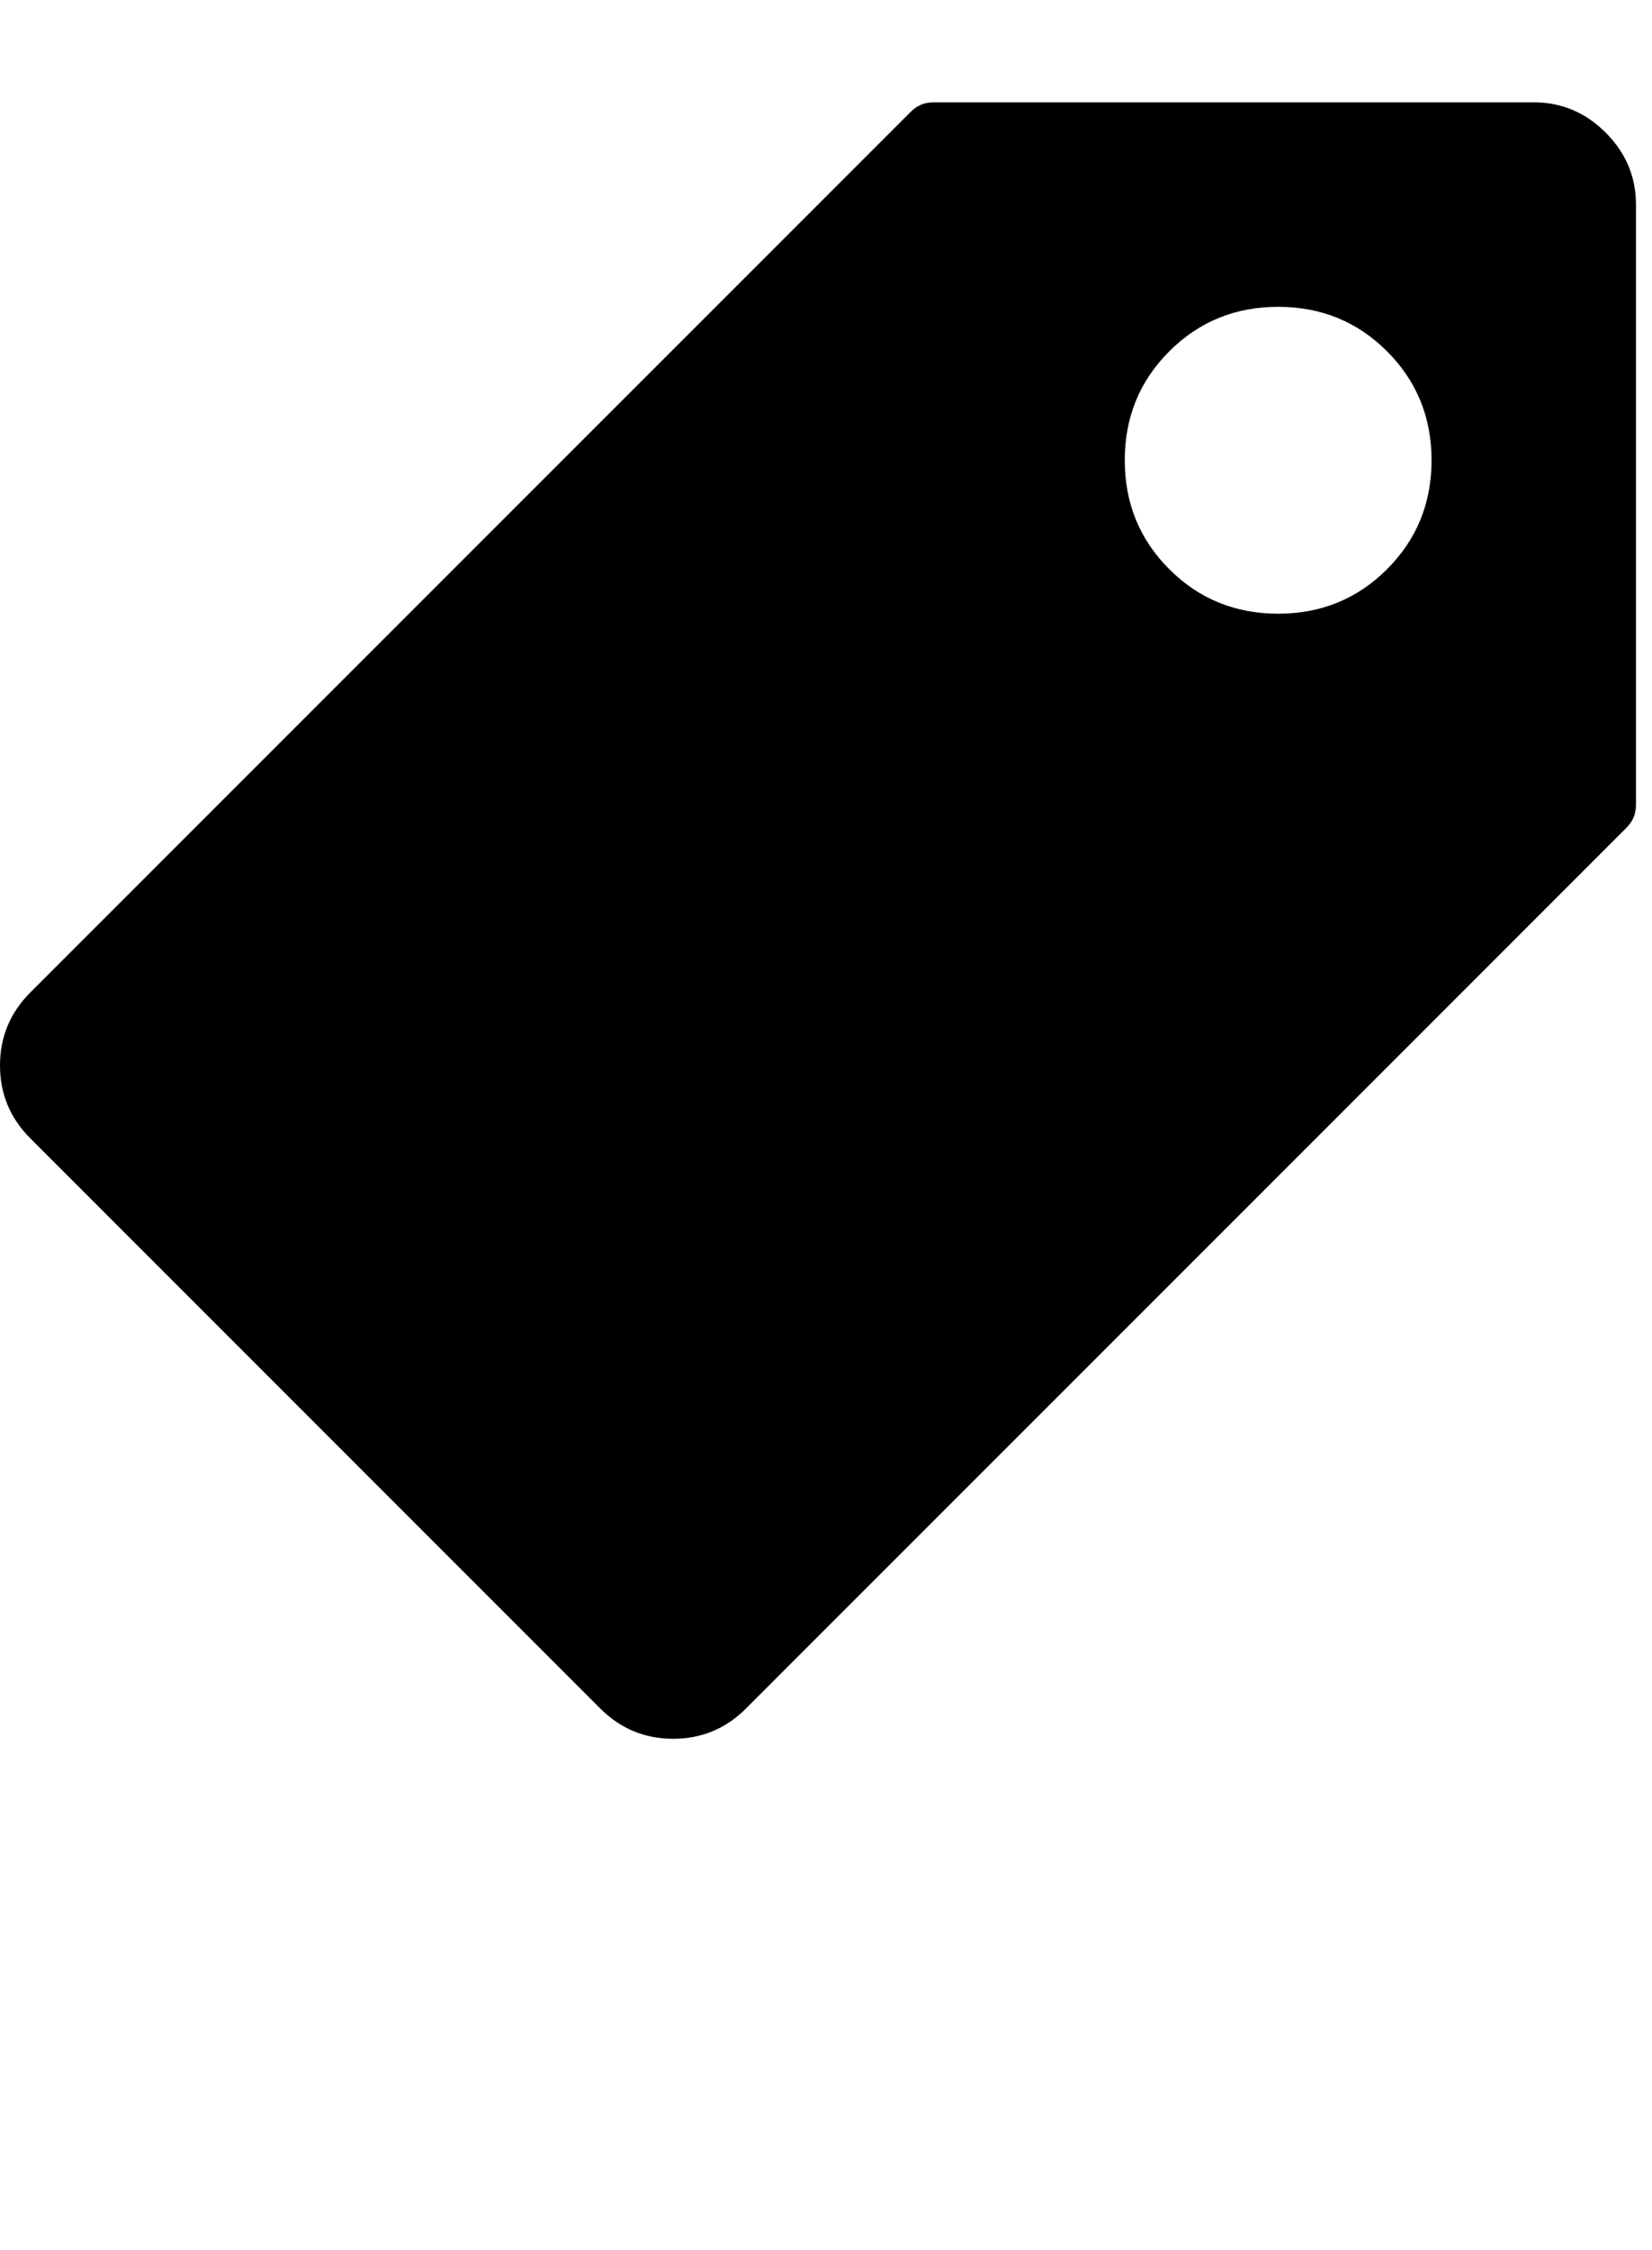 <?xml version="1.0" encoding="utf-8"?>
<!-- Generated by IcoMoon.io -->
<!DOCTYPE svg PUBLIC "-//W3C//DTD SVG 1.1//EN" "http://www.w3.org/Graphics/SVG/1.1/DTD/svg11.dtd">
<svg version="1.1" xmlns="http://www.w3.org/2000/svg" xmlns:xlink="http://www.w3.org/1999/xlink" width="47" height="64" viewBox="0 0 47 64">
	<path d="M0.862 32.377q-0.862-0.862-0.862-2.074t0.862-2.074l25.050-25.050q0.269-0.269 0.646-0.269h17.077q1.185 0 2.047 0.862t0.862 2.047v17.077q0 0.377-0.269 0.646l-25.050 25.051q-0.862 0.862-2.074 0.862t-2.074-0.862zM32 13.091q0 1.832 1.266 3.098t3.098 1.266 3.098-1.266 1.266-3.098-1.266-3.098-3.098-1.266-3.098 1.266-1.266 3.098z" />
</svg>
